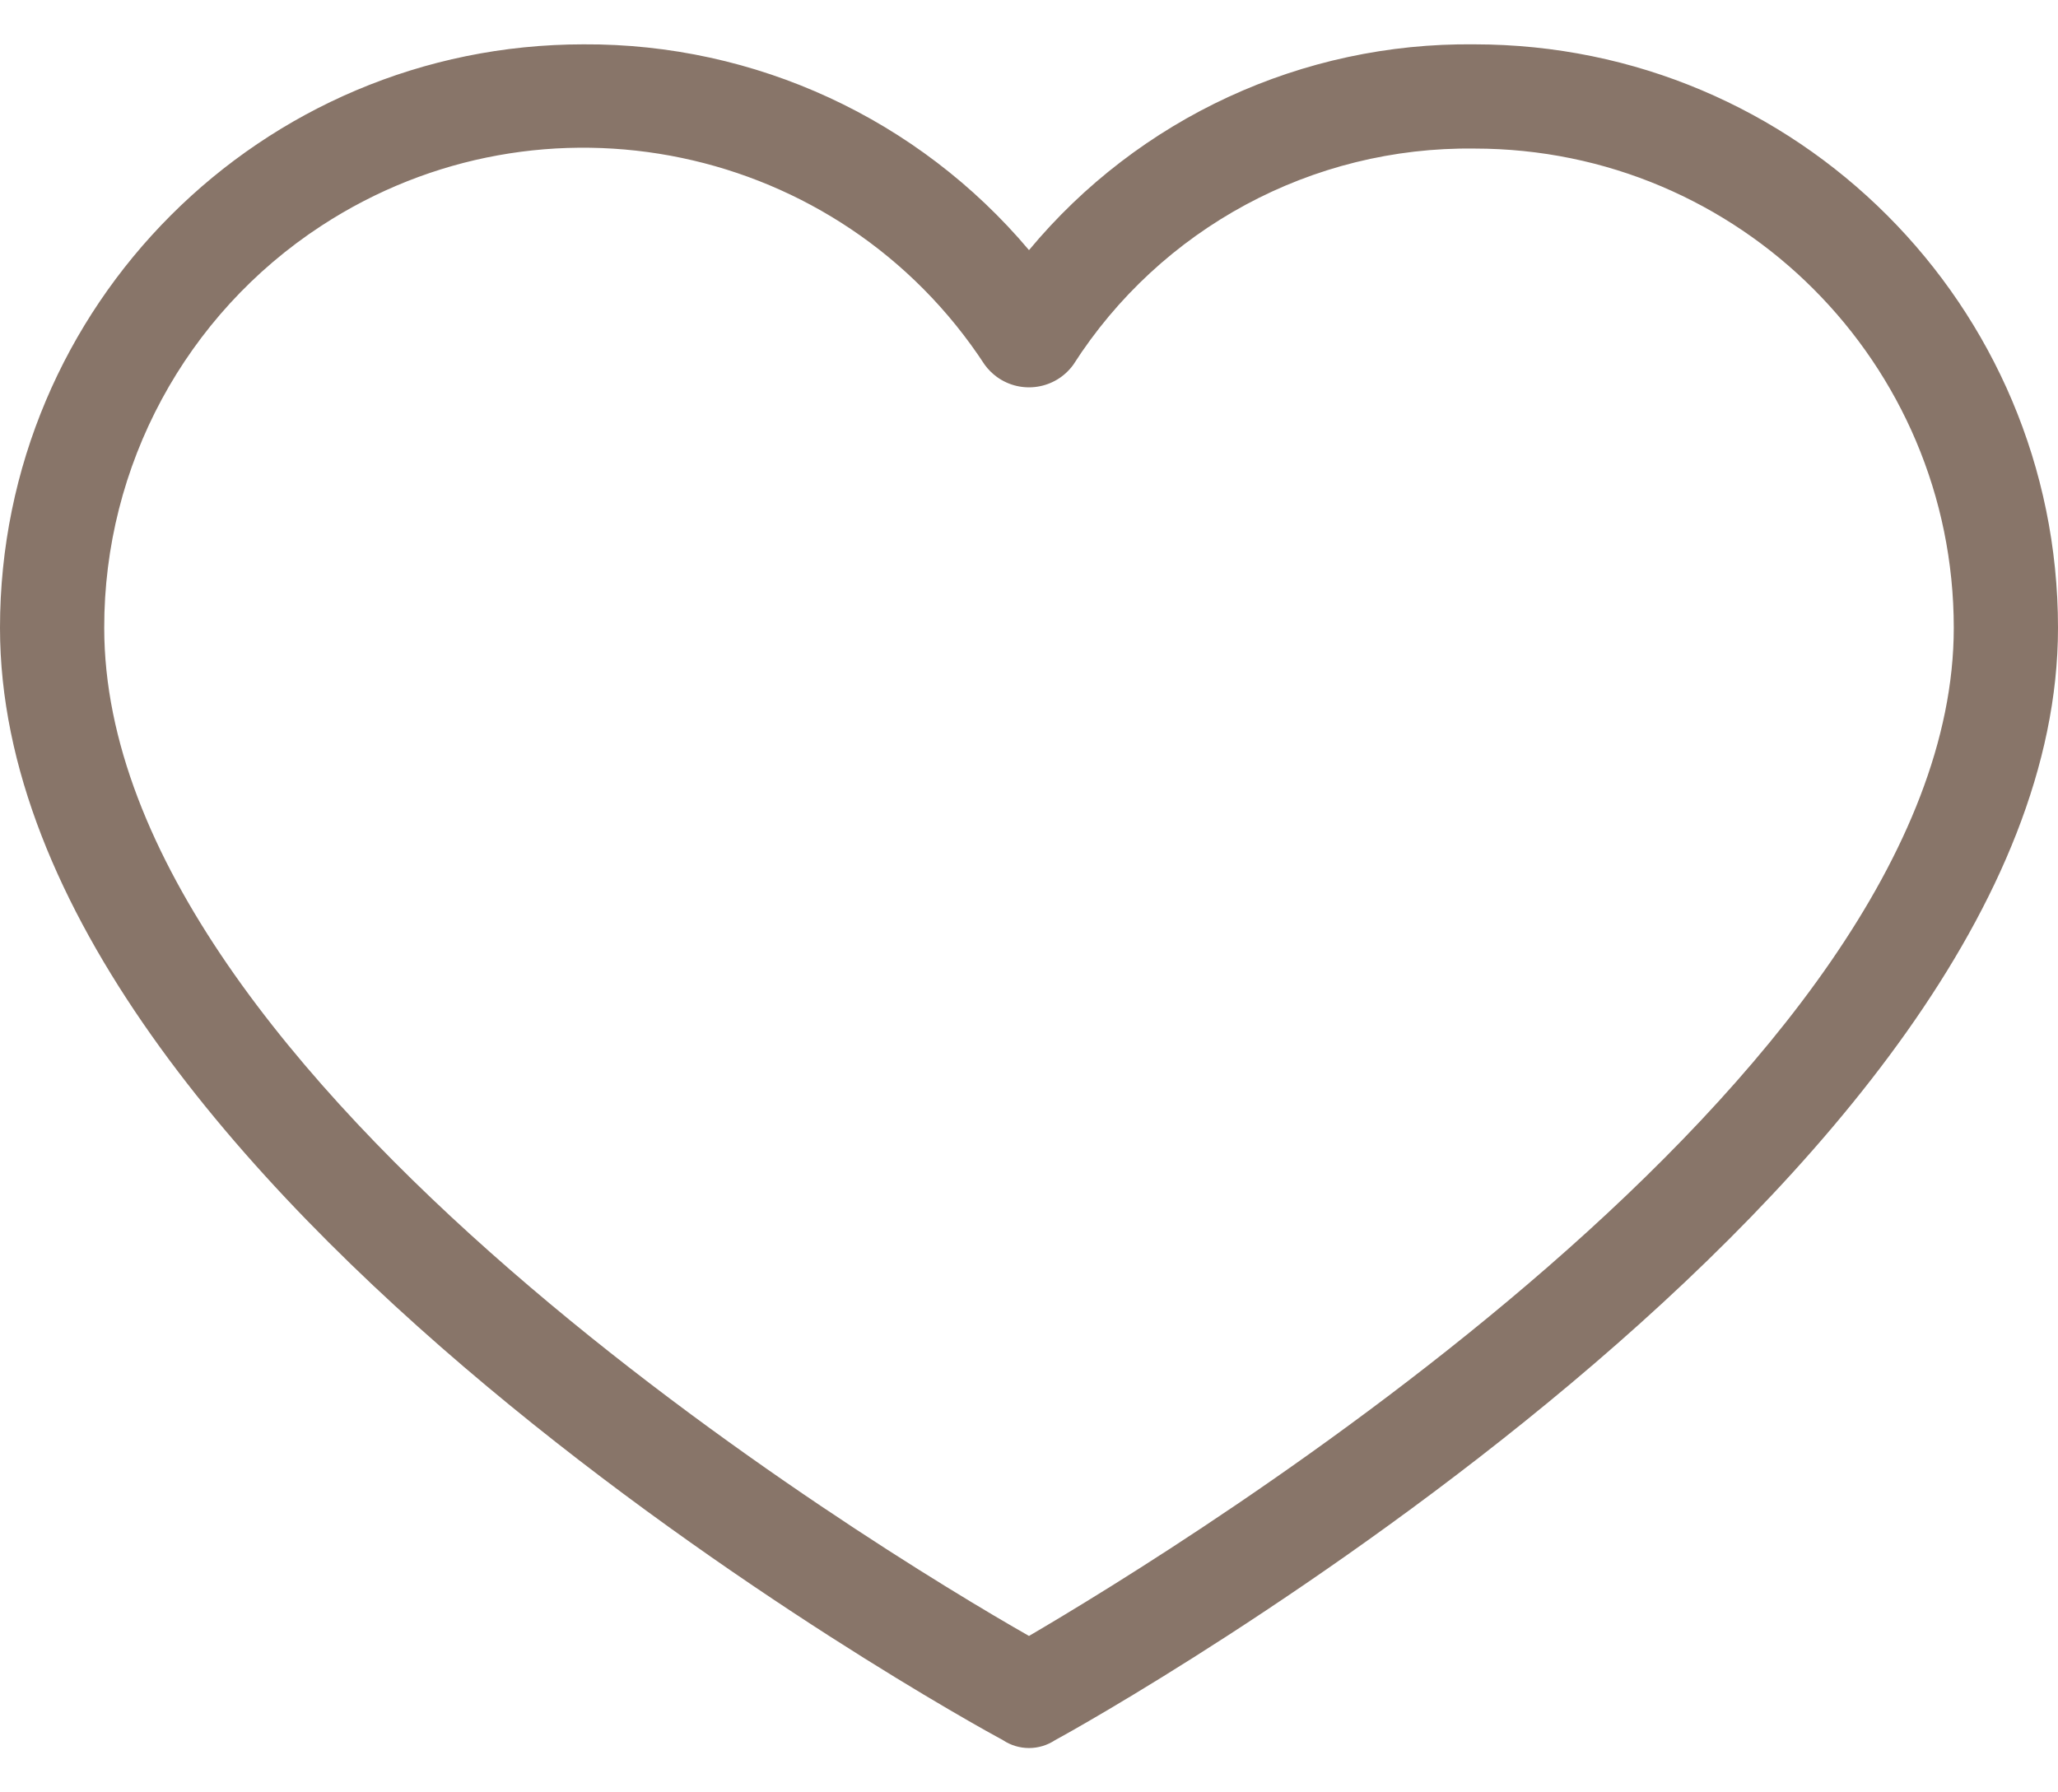 <svg width="31" height="27" viewBox="0 0 31 27" fill="none" xmlns="http://www.w3.org/2000/svg">
<path d="M8.79 0.668C11.376 0.654 13.834 1.79 15.5 3.768C17.155 1.776 19.621 0.638 22.21 0.668C27.065 0.668 31 4.603 31 9.458C31 17.777 16.481 25.9 15.892 26.214C15.655 26.372 15.345 26.372 15.108 26.214C14.519 25.9 0 17.895 0 9.458C0 4.603 3.935 0.668 8.79 0.668ZM15.5 24.644C17.776 23.31 29.43 16.207 29.43 9.458C29.43 5.47 26.198 2.238 22.21 2.238C19.768 2.206 17.483 3.437 16.167 5.495C15.9 5.863 15.385 5.945 15.016 5.678C14.946 5.627 14.884 5.565 14.833 5.495C12.651 2.157 8.176 1.221 4.838 3.403C2.795 4.739 1.566 7.017 1.57 9.458C1.57 16.286 13.224 23.349 15.5 24.644Z" fill="#887569"/>
</svg>
